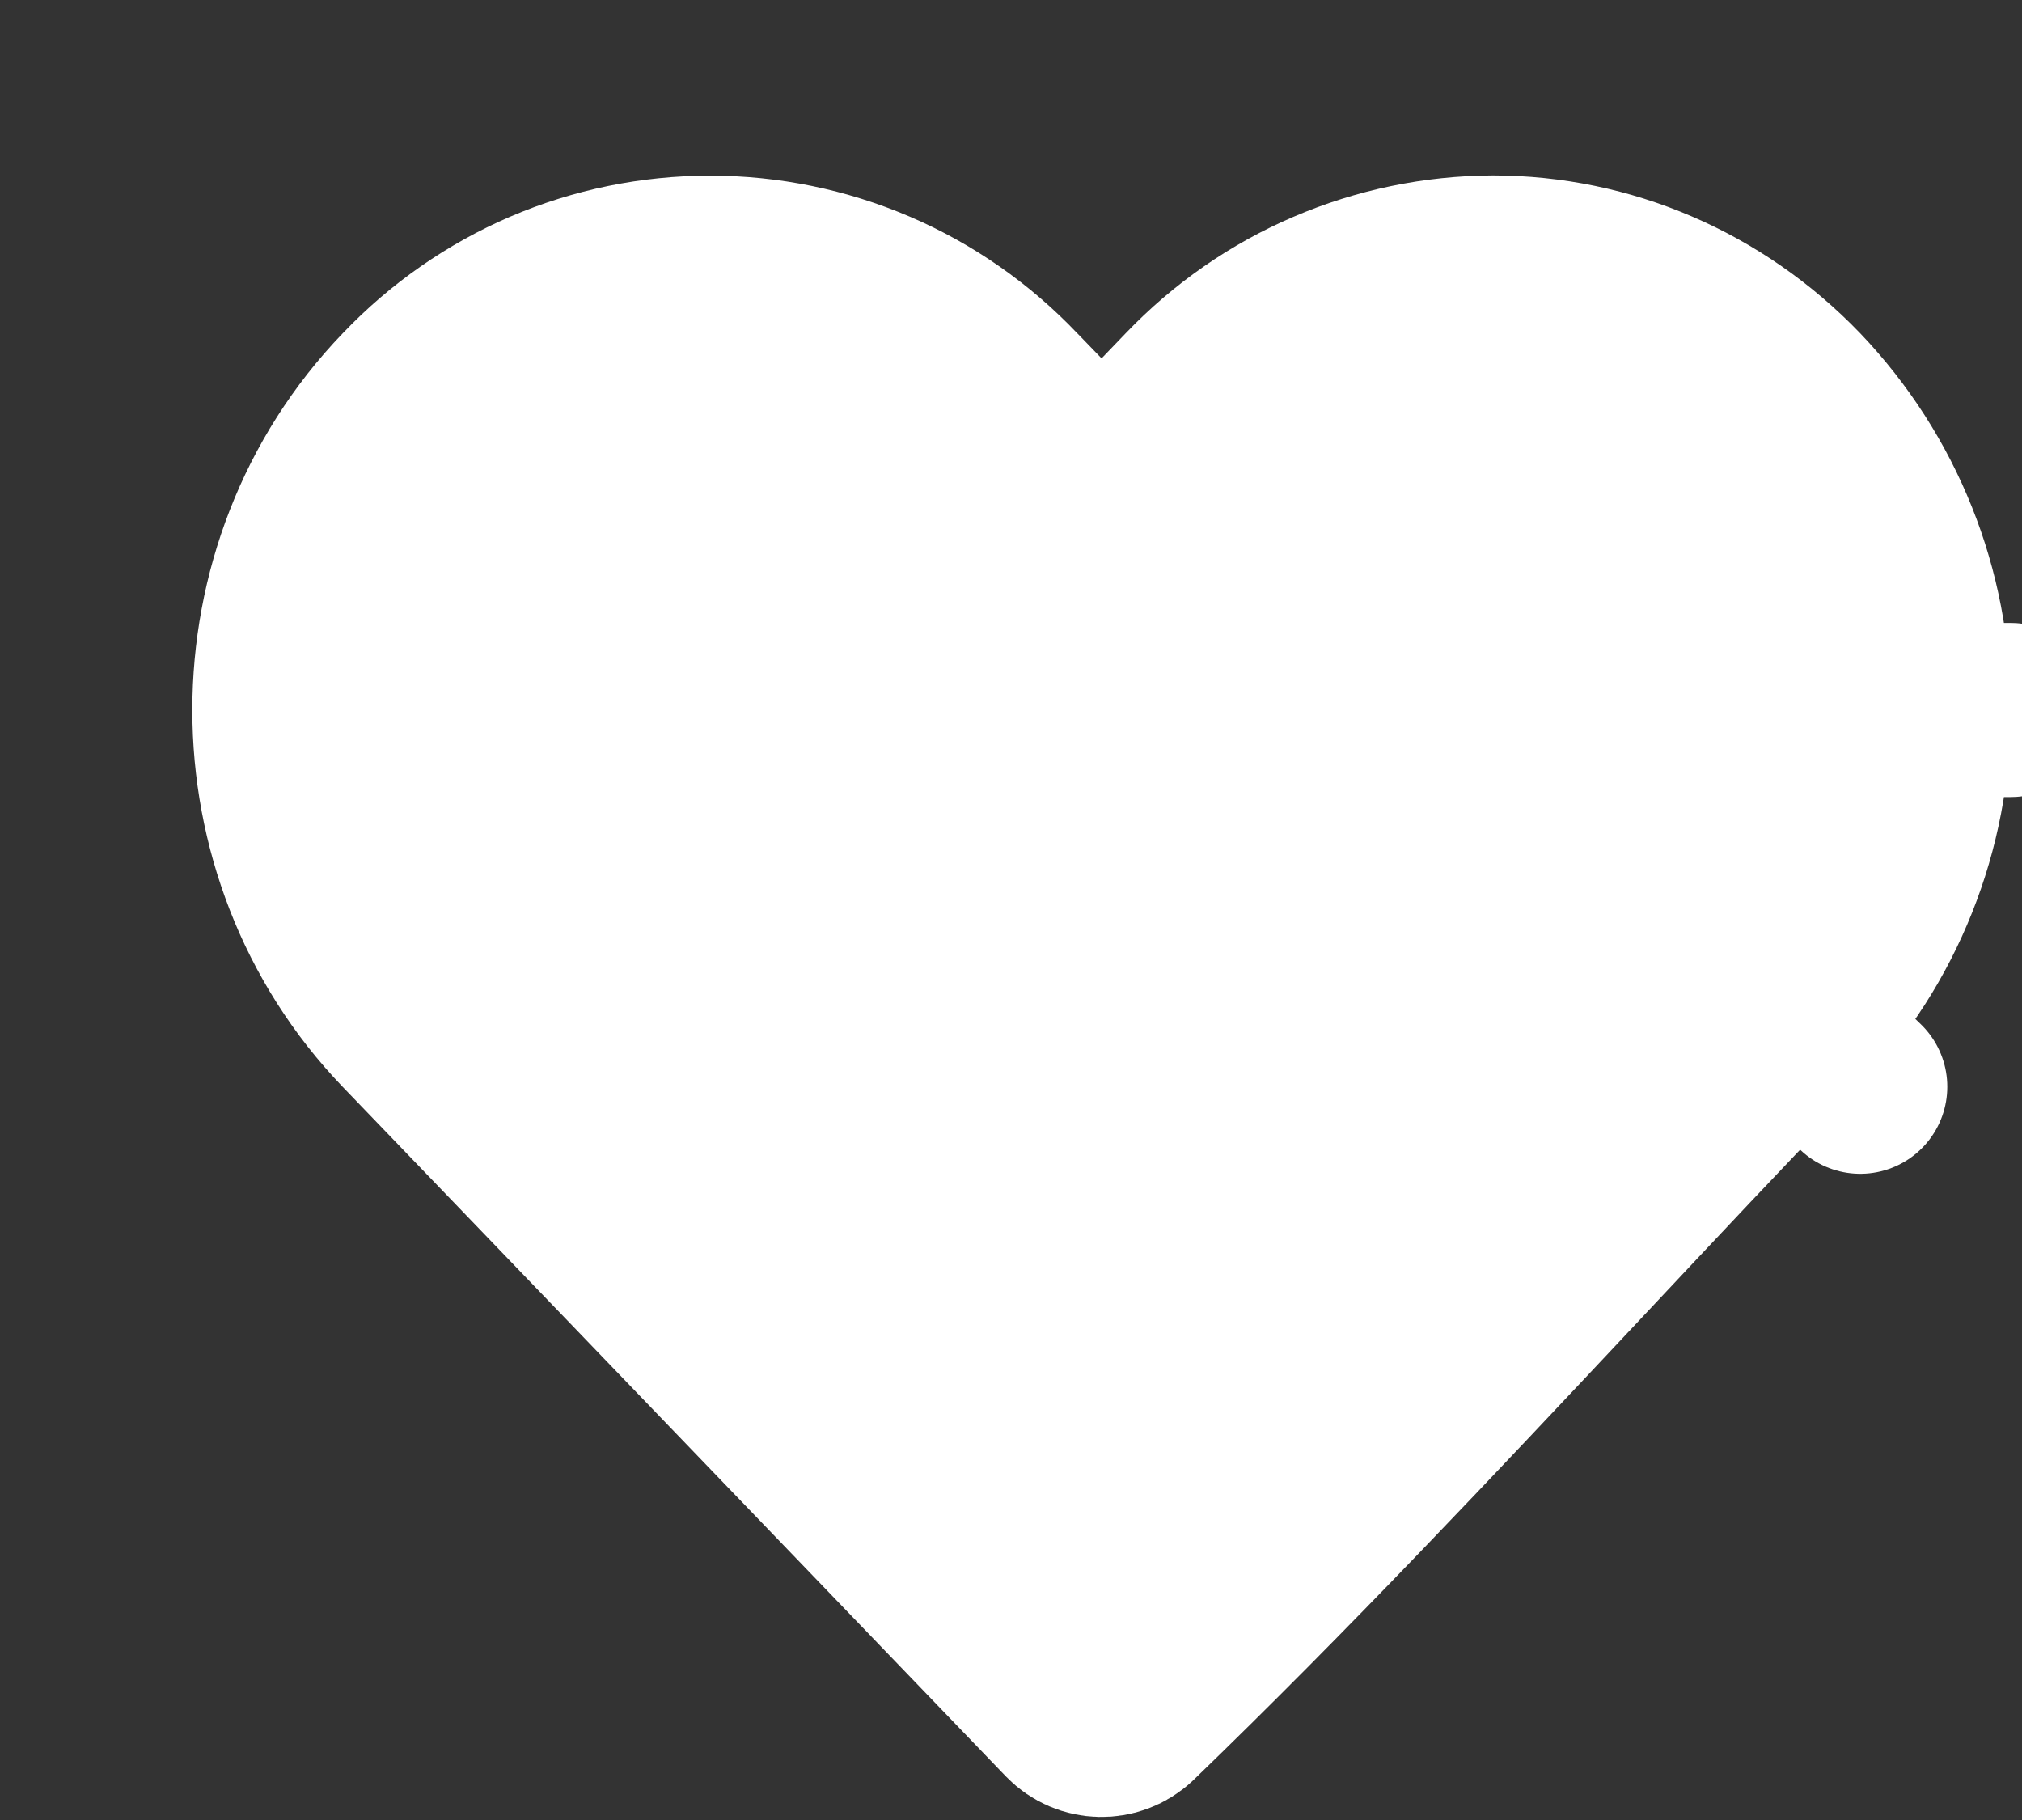 <svg width="10" height="9" viewBox="0 0 10 9" fill="none" xmlns="http://www.w3.org/2000/svg">
<rect x="0" y="0" width="10" height="9" fill="#333333" stroke="none"/>
<path d="M8.89 5.076C8.518 5.462 8.154 5.85 7.792 6.236C7.07 7.005 6.356 7.766 5.603 8.493C5.513 8.578 5.37 8.574 5.285 8.486L2.005 5.076C2.005 5.076 2.005 5.076 2.005 5.076C1.174 4.211 1.174 2.811 2.005 1.947L2.007 1.945C2.201 1.741 2.435 1.578 2.693 1.467C2.952 1.356 3.23 1.299 3.512 1.299C3.793 1.299 4.071 1.356 4.33 1.467C4.589 1.578 4.822 1.741 5.016 1.945L5.016 1.945L5.019 1.948L5.139 2.072C5.22 2.155 5.332 2.203 5.448 2.203C5.565 2.203 5.677 2.155 5.758 2.071L5.877 1.947L5.877 1.947L5.878 1.946C6.073 1.742 6.307 1.579 6.566 1.468C6.824 1.357 7.103 1.299 7.384 1.298C7.948 1.298 8.489 1.53 8.889 1.946C9.291 2.367 9.515 2.927 9.514 3.51L9.944 3.511L9.514 3.512C9.515 4.095 9.291 4.655 8.89 5.076ZM8.89 5.076C8.89 5.076 8.89 5.075 8.89 5.075L9.2 5.374L8.889 5.076C8.889 5.076 8.89 5.076 8.89 5.076Z" fill="white" stroke="white" stroke-width="0.861" stroke-linejoin="round"/>
</svg>
